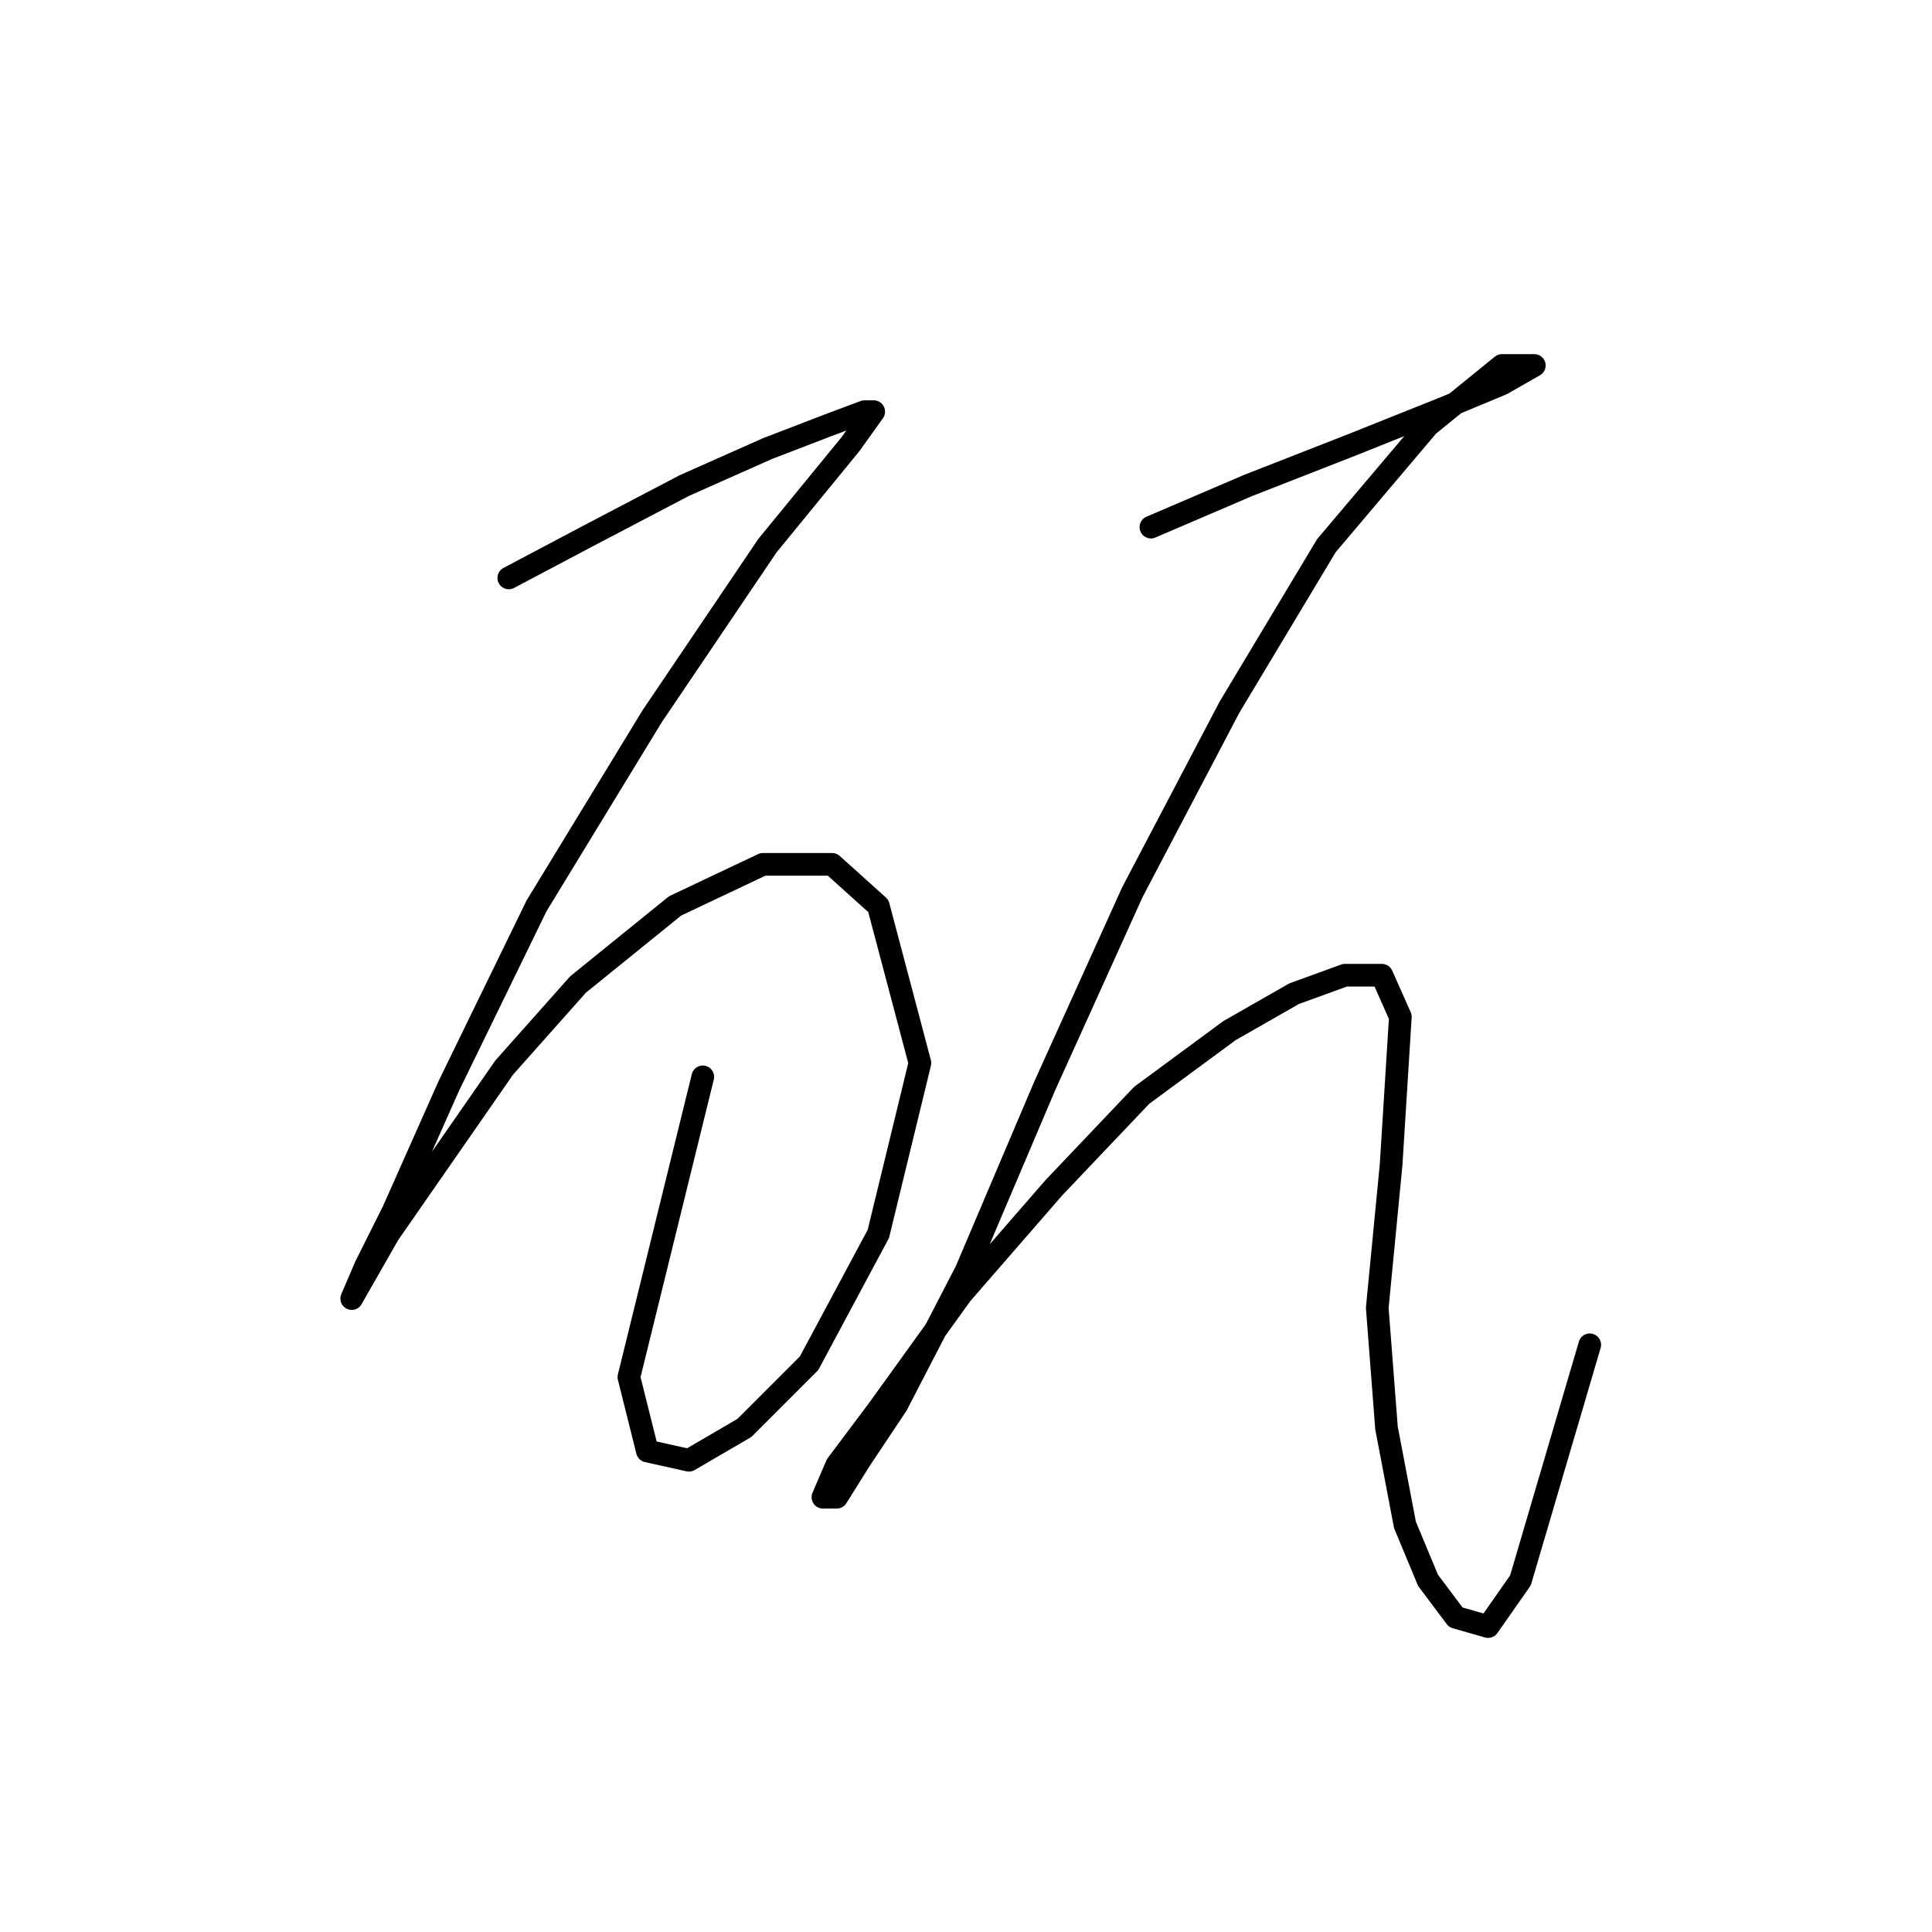 <?xml version="1.0" standalone="no"?>
    <svg width="256" height="256" xmlns="http://www.w3.org/2000/svg" version="1.1">
    <polyline stroke="black" stroke-width="3" stroke-linecap="round" fill="transparent" stroke-linejoin="round" points="67.416 76.58 77.822 71.071 90.677 64.338 101.695 59.441 109.652 56.38 114.549 54.544 115.773 54.544 112.713 58.829 101.695 72.295 86.392 94.943 71.089 120.04 59.459 143.912 52.113 160.439 48.441 167.785 46.604 172.07 46.604 172.07 51.501 163.5 66.804 141.464 76.598 130.446 89.452 120.04 101.082 114.531 110.264 114.531 116.385 120.04 121.894 140.852 116.385 163.5 107.204 180.639 98.634 189.209 91.289 193.494 85.78 192.269 83.331 182.475 93.125 142.688 93.125 142.688 " />
        <polyline stroke="black" stroke-width="3" stroke-linecap="round" fill="transparent" stroke-linejoin="round" points="152.5 69.847 165.354 64.338 179.433 58.829 191.675 53.932 199.021 50.871 203.305 48.423 199.021 48.423 189.227 56.38 175.76 72.295 162.906 93.719 150.052 118.204 138.421 143.912 128.015 168.397 118.834 186.148 113.937 193.494 110.876 198.39 109.04 198.39 110.876 194.106 116.385 186.76 127.403 171.457 139.646 157.379 151.276 145.137 162.906 136.567 171.475 131.67 178.209 129.222 183.106 129.222 185.554 134.731 184.33 154.318 182.494 173.294 183.718 189.209 186.166 202.063 189.227 209.408 192.899 214.305 197.184 215.53 201.469 209.408 210.651 178.191 210.651 178.191 " />
        </svg>